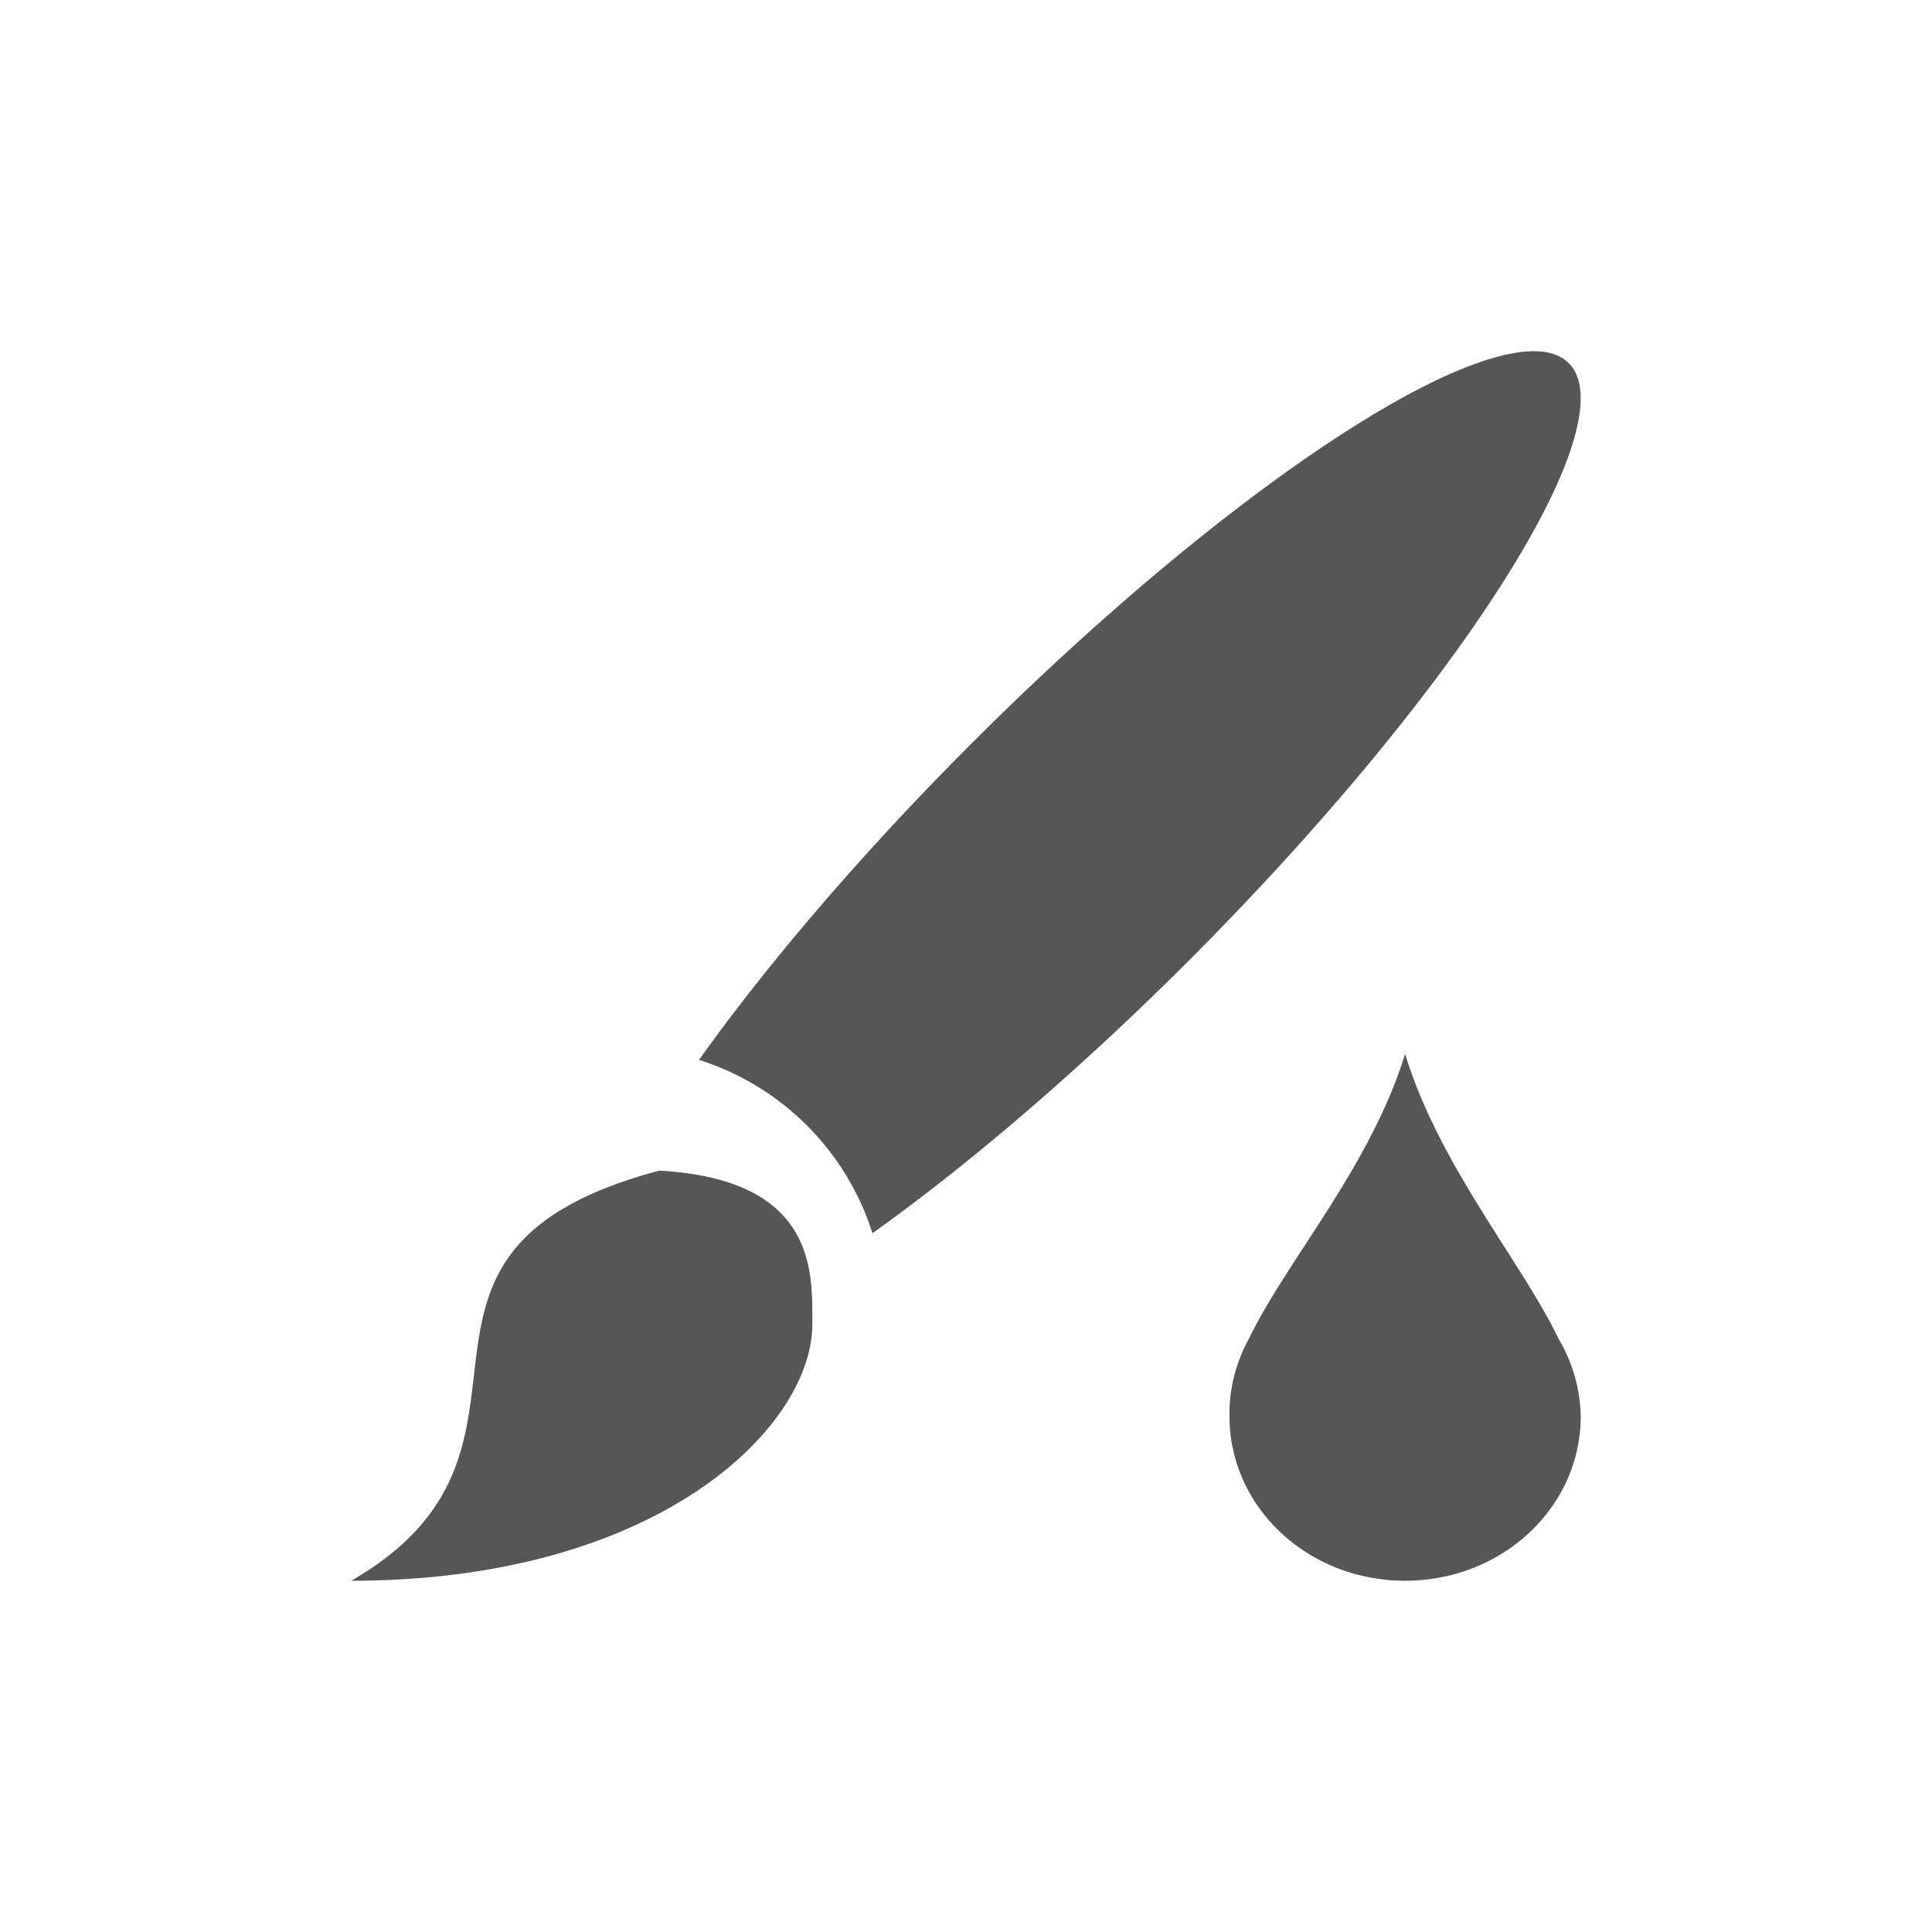 <svg xmlns="http://www.w3.org/2000/svg" width="22" height="22"><defs><style id="current-color-scheme" type="text/css"></style></defs><path d="M17.574 4.006a1.75 7.876 44.989 0 0-6.514 4.463 1.75 7.876 44.989 0 0-3.1 3.6 3.034 3.034 0 0 1 1.975 1.974 1.75 7.876 44.989 0 0 3.598-3.1 1.75 7.876 44.989 0 0 4.332-6.806 1.75 7.876 44.989 0 0-.291-.131zM16 12c-.389 1.277-1.361 2.371-1.781 3.25a1.765 1.765 0 0 0-.219.875c0 1.039.892 1.875 2 1.875s2-.836 2-1.875a1.79 1.79 0 0 0-.25-.875c-.42-.879-1.361-1.973-1.75-3.25zm-8.5 1.33v.002C4 14.27 6.625 16.486 4 18c3.5 0 5.25-1.752 5.25-2.92 0-.582.06-1.653-1.75-1.75z" fill="currentColor" color="#565656"/></svg>